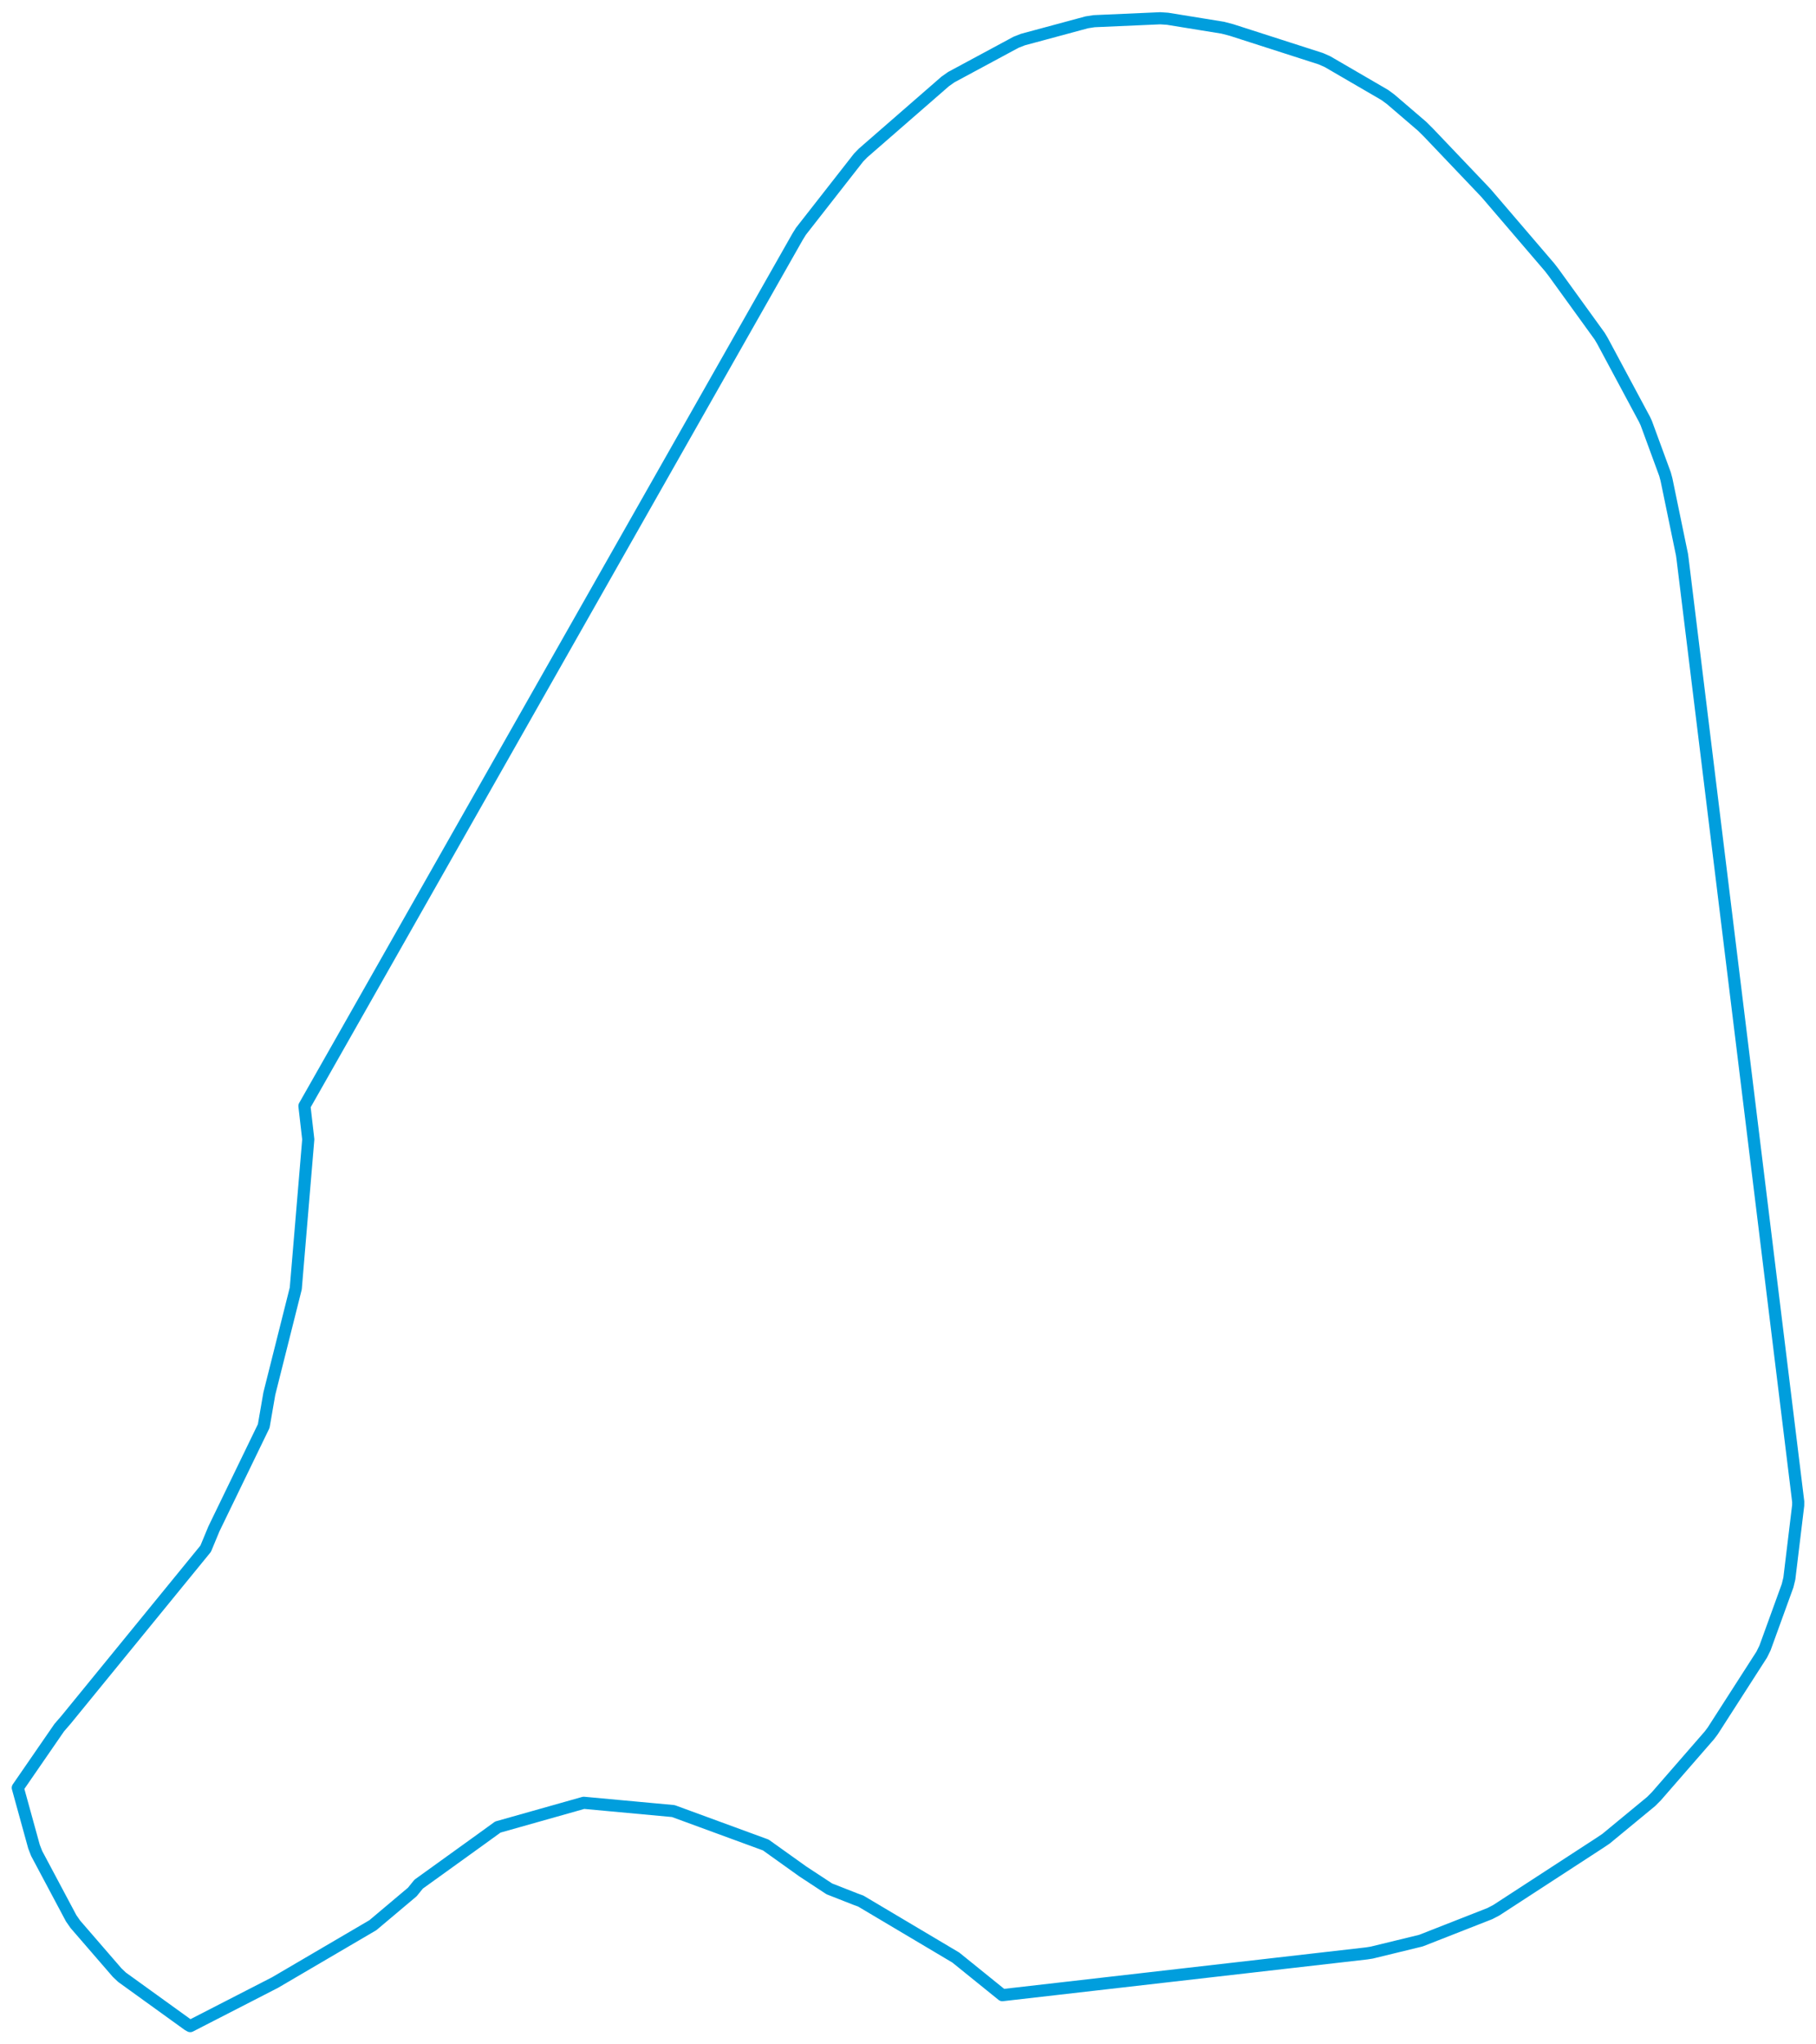<svg viewBox="0 0 822.335 925.245" width="822.335" height="925.245" xmlns="http://www.w3.org/2000/svg">
  <title>Antigua and Barbuda</title>
  <desc>Geojson of Antigua and Barbuda</desc>
  <polygon points="8.053,809.313 15.392,835.929 16.597,839.037 32.219,868.378 34.122,871.108 53.028,892.957 55.239,895.063 85.165,916.646 86.143,917.192 124.535,897.478 168.844,871.513 186.696,856.484 189.577,852.932 217.755,832.642 225.43,827.084 264.003,816.195 264.328,816.101 304.891,819.845 346.768,835.199 363.52,847.17 375.544,855.064 387.528,859.768 389.779,860.588 432.811,886.156 453.888,903.183 618.849,884.284 621.176,883.916 643.24,878.547 643.724,878.388 674.674,866.249 677.614,864.71 724.459,834.241 727.217,832.389 747.705,815.494 750.051,813.137 774.048,785.571 775.586,783.531 797.778,748.994 799.248,746.002 809.472,717.827 810.264,714.585 814.263,681.507 814.283,679.797 761.924,253.059 761.662,251.128 754.629,217.105 753.968,214.655 745.504,191.611 744.718,189.904 725.683,154.388 724.373,152.183 703.544,123.383 701.751,121.054 673.185,87.709 671.846,86.265 646.956,60.133 644.009,57.198 629.784,45.001 627.097,43.016 601.16,27.931 598.108,26.578 557.756,13.609 553.74,12.55 528.708,8.492 525.38,8.272 495.444,9.589 492.148,10.1 463.207,17.911 460.1,19.128 430.76,34.926 428.03,36.852 390.778,69.291 388.759,71.373 362.695,104.692 361.169,107.149 146.91,484.727 137.855,500.669 138.117,502.946 139.594,515.788 133.956,582.991 133.941,583.233 121.965,630.864 119.421,645.556 96.876,692.076 93.138,701.077 29.973,778.446 26.819,782.093 8.053,809.313" stroke="#009edd" stroke-width="5.488px" fill="none" stroke-linejoin="round" vector-effect="non-scaling-stroke"></polygon>
</svg>